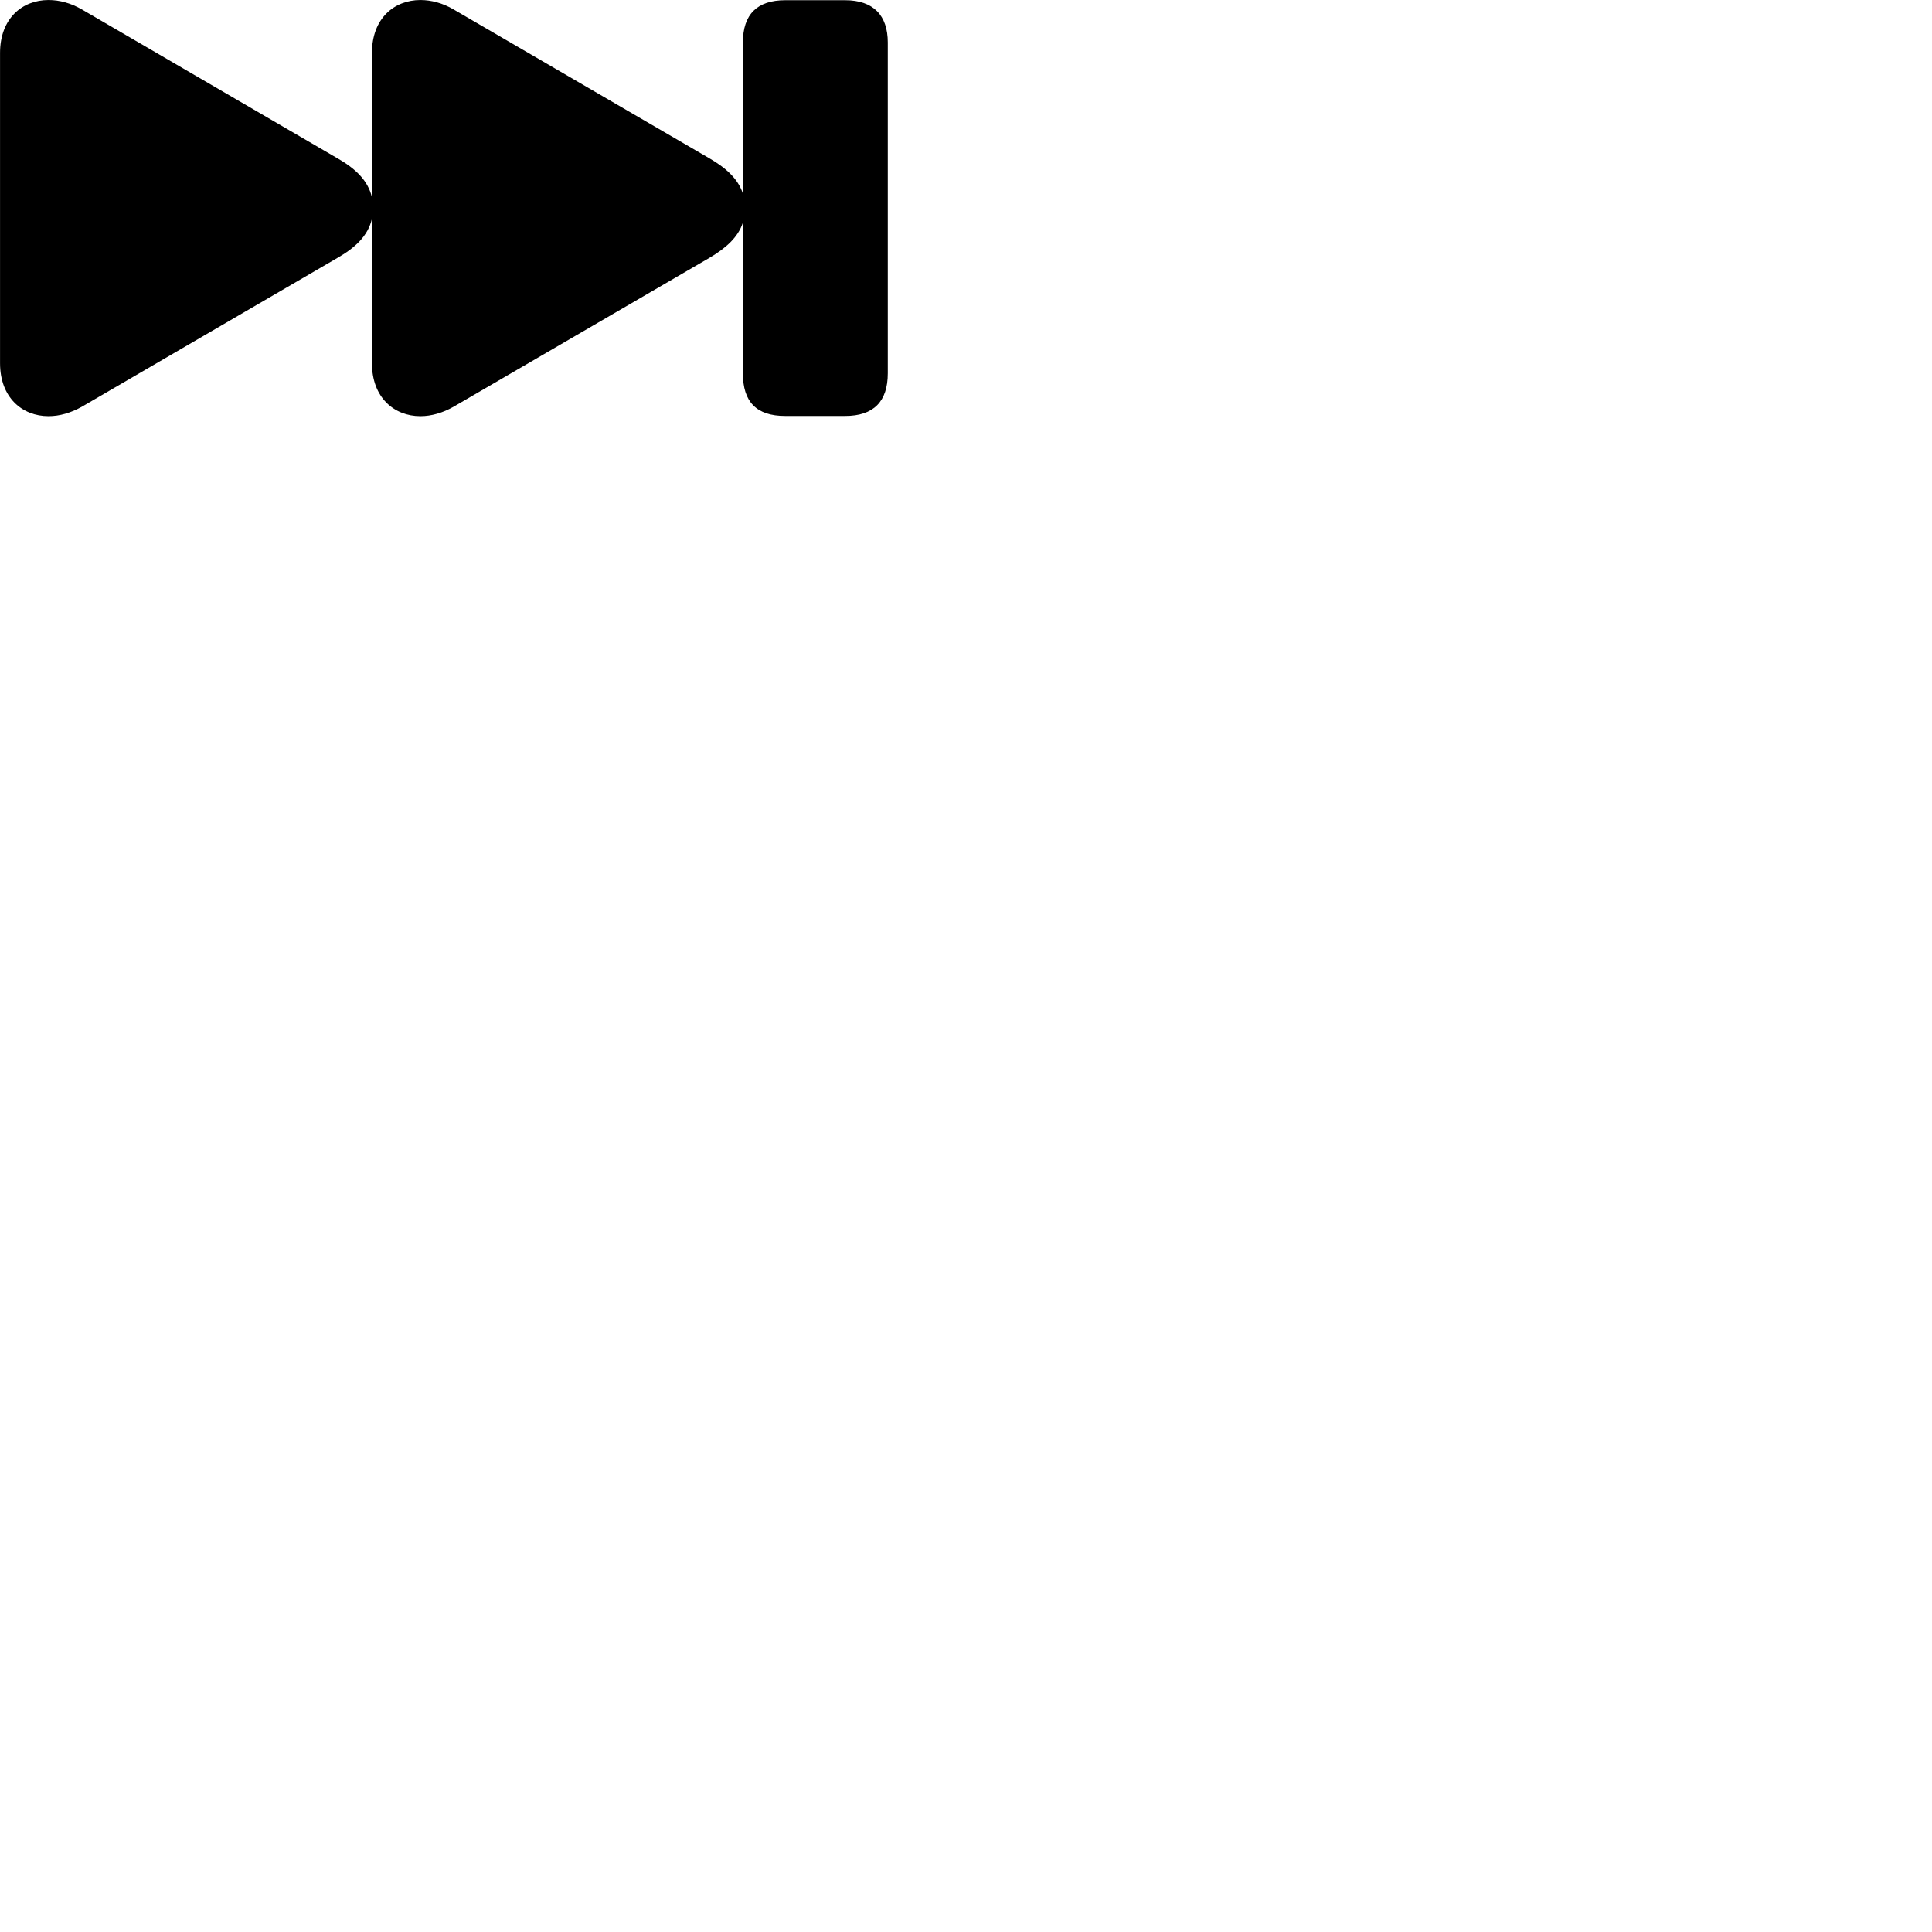 
        <svg xmlns="http://www.w3.org/2000/svg" viewBox="0 0 100 100">
            <path d="M0.002 18.8C0.002 20.581 1.152 21.541 2.512 21.541C3.082 21.541 3.672 21.37 4.242 21.05L17.462 13.351C18.392 12.82 19.052 12.2 19.252 11.32V18.8C19.252 20.581 20.402 21.541 21.762 21.541C22.322 21.541 22.922 21.37 23.482 21.05L36.712 13.351C37.562 12.851 38.202 12.29 38.452 11.521V19.32C38.452 20.791 39.142 21.53 40.642 21.53H43.742C45.212 21.53 45.952 20.791 45.952 19.32V2.2C45.952 0.8 45.212 0.011 43.742 0.011H40.642C39.192 0.011 38.452 0.741 38.452 2.2V10.021C38.202 9.251 37.562 8.681 36.712 8.191L23.482 0.49C22.922 0.161 22.322 0.001 21.762 0.001C20.402 0.001 19.252 0.951 19.252 2.74V10.22C19.052 9.341 18.392 8.72 17.462 8.191L4.242 0.49C3.672 0.161 3.082 0.001 2.512 0.001C1.152 0.001 0.002 0.951 0.002 2.74Z" />
        </svg>
    